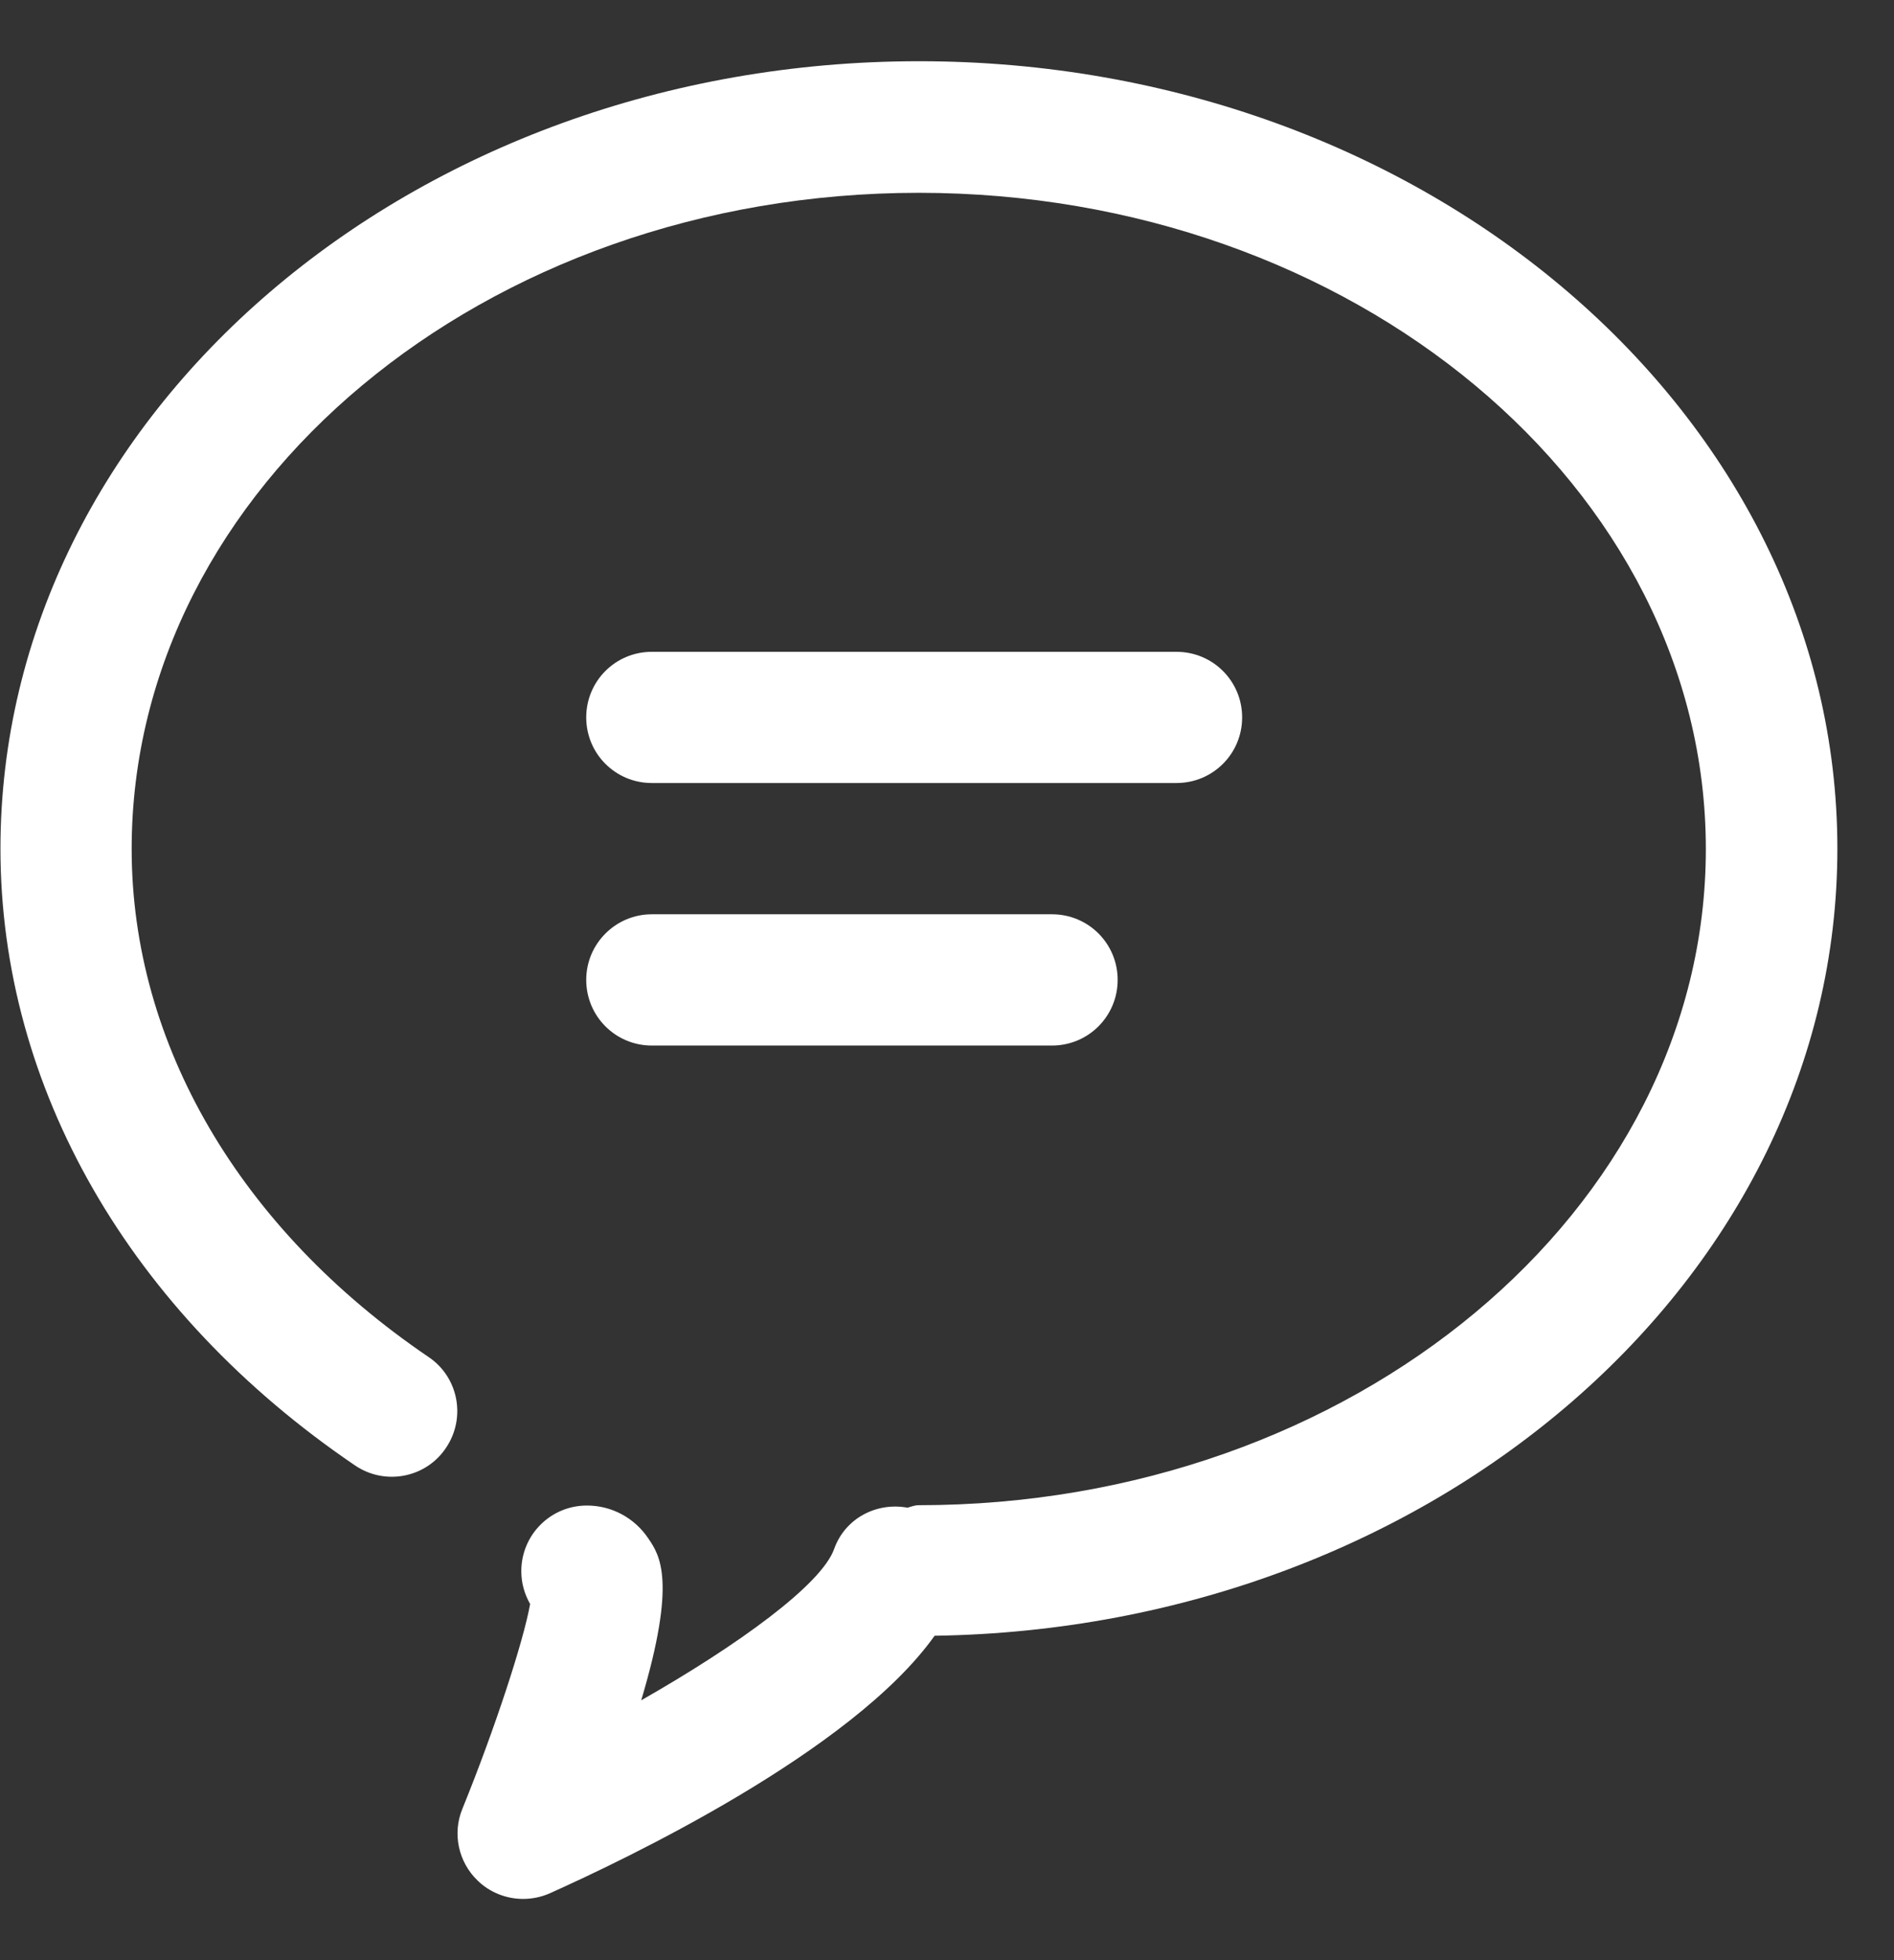 ﻿<?xml version="1.0" encoding="utf-8"?>
<svg version="1.1" xmlns:xlink="http://www.w3.org/1999/xlink" width="29px" height="30px" xmlns="http://www.w3.org/2000/svg">
  <rect width="100%" height="100%" fill="#333333" stroke="none"/>
  <g transform="matrix(1 0 0 1 -13 -12 )">
    <path d="M 19.019 10.98  C 19.019 11.536  18.571 11.984  18.014 11.984  L 9.98 11.984  C 9.424 11.984  8.976 11.536  8.976 10.98  C 8.976 10.424  9.424 9.976  9.98 9.976  L 18.014 9.976  C 18.571 9.976  19.019 10.424  19.019 10.98  Z M 17.113 14.997  C 17.113 15.553  16.665 16.002  16.108 16.002  L 9.98 16.002  C 9.424 16.002  8.976 15.553  8.976 14.997  C 8.976 14.441  9.429 13.993  9.98 13.993  L 16.108 13.993  C 16.665 13.993  17.113 14.441  17.113 14.997  Z M 14.31 25.035  C 21.951 24.921  28.133 19.571  28.133 12.989  C 28.133 6.342  21.826 0.937  14.073 0.937  C 6.319 0.937  0.007 6.342  0.007 12.989  C 0.007 16.644  1.984 20.084  5.434 22.427  C 5.893 22.74  6.519 22.621  6.827 22.162  C 7.14 21.703  7.021 21.077  6.562 20.769  C 3.674 18.809  2.016 15.975  2.016 12.994  C 2.016 7.454  7.421 2.951  14.067 2.951  C 20.714 2.951  26.119 7.46  26.119 12.994  C 26.119 18.529  20.714 23.037  14.067 23.037  C 14.003 23.037  13.954 23.059  13.895 23.075  C 13.42 22.988  12.939 23.237  12.772 23.707  C 12.577 24.252  11.314 25.17  9.818 26.023  C 10.363 24.198  10.104 23.804  9.926 23.545  C 9.716 23.231  9.365 23.042  8.987 23.042  C 8.43 23.042  7.982 23.491  7.982 24.047  C 7.982 24.23  8.031 24.398  8.117 24.549  C 8.015 25.121  7.577 26.46  7.081 27.681  C 6.924 28.059  7.016 28.496  7.313 28.782  C 7.502 28.966  7.756 29.063  8.009 29.063  C 8.144 29.063  8.285 29.036  8.42 28.976  C 9.564 28.463  13.052 26.806  14.31 25.035  Z " fill-rule="nonzero" fill="#ffffff" stroke="none" transform="matrix(1 0 0 1 13 12 )" />
  </g>
</svg>